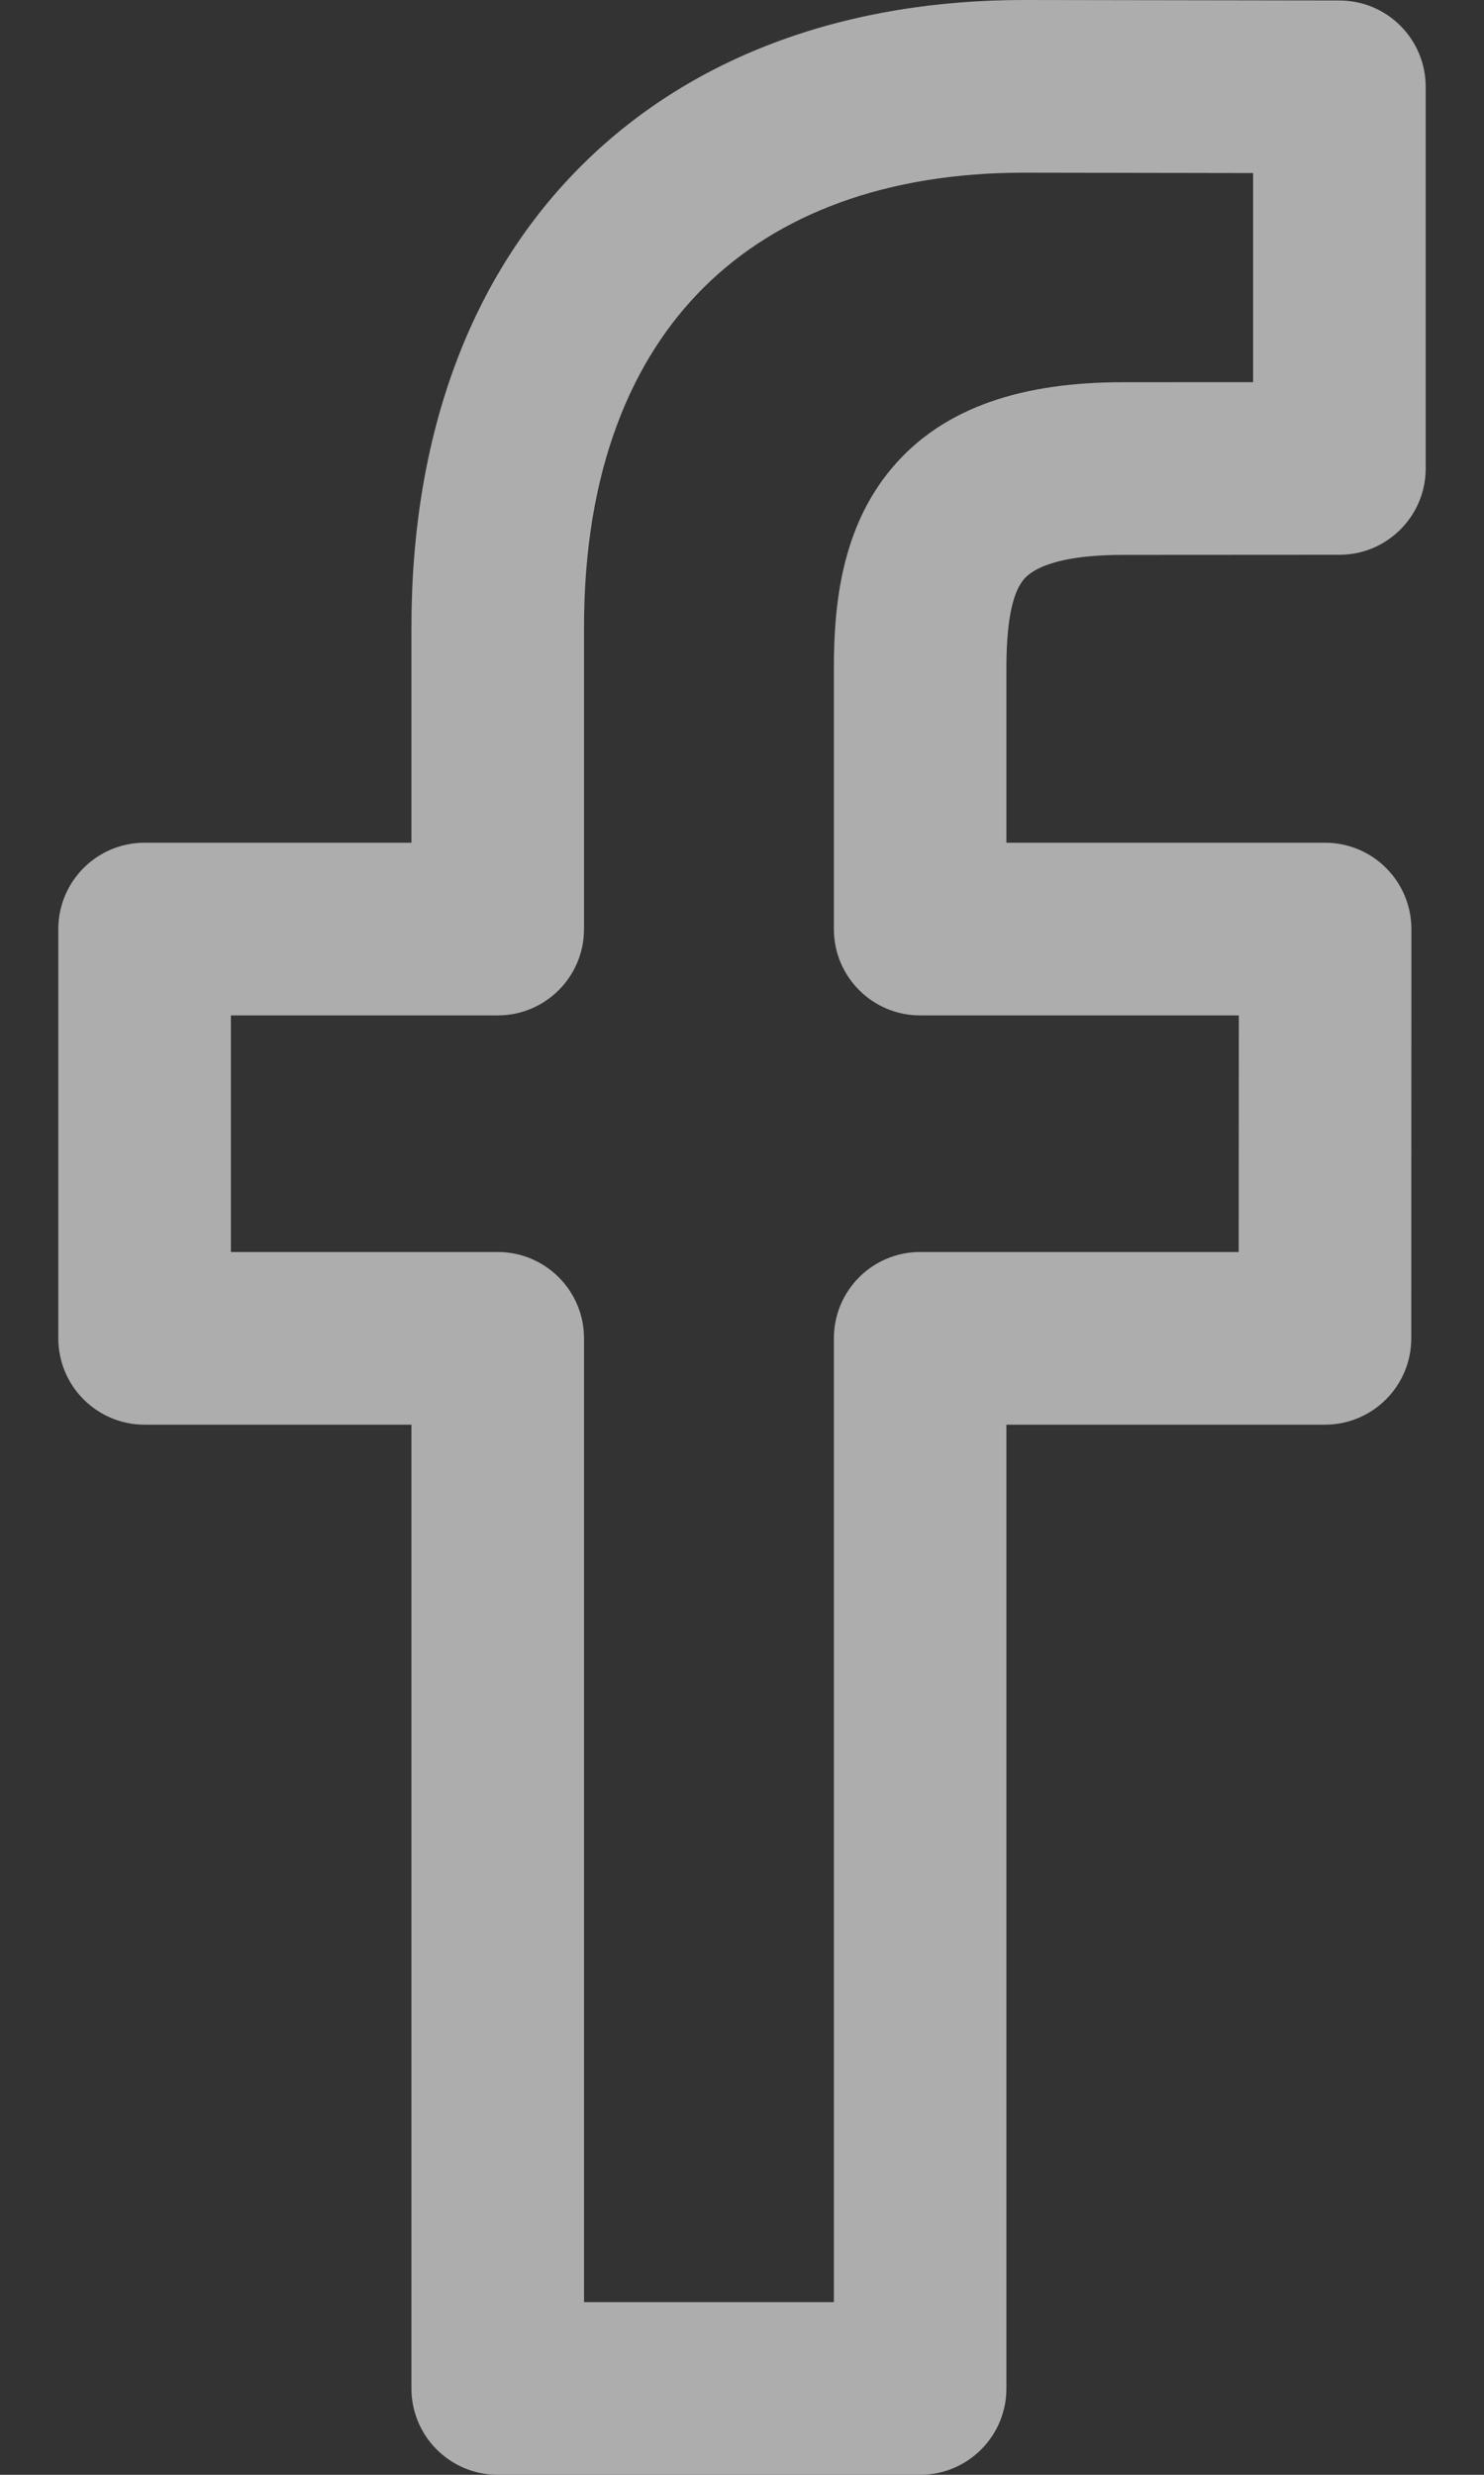 <svg width="24" height="40" viewBox="0 0 24 40" fill="none" xmlns="http://www.w3.org/2000/svg" xmlns:xlink="http://www.w3.org/1999/xlink">
<rect x="0" y="0" width="24" height="40" fill="#333333" stroke="none"/>
<g opacity="0.6">
<path d="M11.391,4.637C10.215,5.799 9.445,7.597 9.445,10.139L9.445,15.017C9.445,15.787 8.82,16.412 8.05,16.412L3.734,16.412L3.734,20.236L8.05,20.236C8.82,20.236 9.445,20.861 9.445,21.631L9.445,37.209L13.486,37.209L13.486,21.631C13.486,20.861 14.11,20.236 14.881,20.236L20.033,20.236L20.035,16.412L14.881,16.412C14.11,16.412 13.486,15.787 13.486,15.017L13.486,10.794C13.486,9.776 13.609,8.533 14.423,7.567C15.281,6.547 16.6,6.178 18.158,6.178L18.158,6.178L20.266,6.177L20.266,2.797L16.558,2.791L16.557,2.791C14.315,2.791 12.571,3.47 11.391,4.637ZM9.429,2.652C11.24,0.862 13.749,0 16.558,0L16.56,0L21.664,0.008C22.434,0.009 23.057,0.634 23.057,1.404L23.057,7.572C23.057,8.342 22.432,8.967 21.662,8.967L18.16,8.969C16.972,8.969 16.651,9.253 16.558,9.364C16.418,9.529 16.276,9.896 16.276,10.794L16.276,13.621L21.431,13.621C21.801,13.621 22.156,13.768 22.417,14.03C22.679,14.292 22.826,14.647 22.826,15.017L22.824,21.632C22.823,22.402 22.199,23.027 21.428,23.027L16.276,23.027L16.276,38.605C16.276,39.375 15.652,40 14.881,40L8.05,40C7.279,40 6.654,39.375 6.654,38.605L6.654,23.027L2.338,23.027C1.568,23.027 0.943,22.402 0.943,21.631L0.943,15.017C0.943,14.246 1.568,13.621 2.338,13.621L6.654,13.621L6.654,10.139C6.654,7.02 7.613,4.446 9.429,2.652Z" clip-rule="evenodd" fill-rule="evenodd" fill="#FFFFFF"/>
</g>
</svg>
